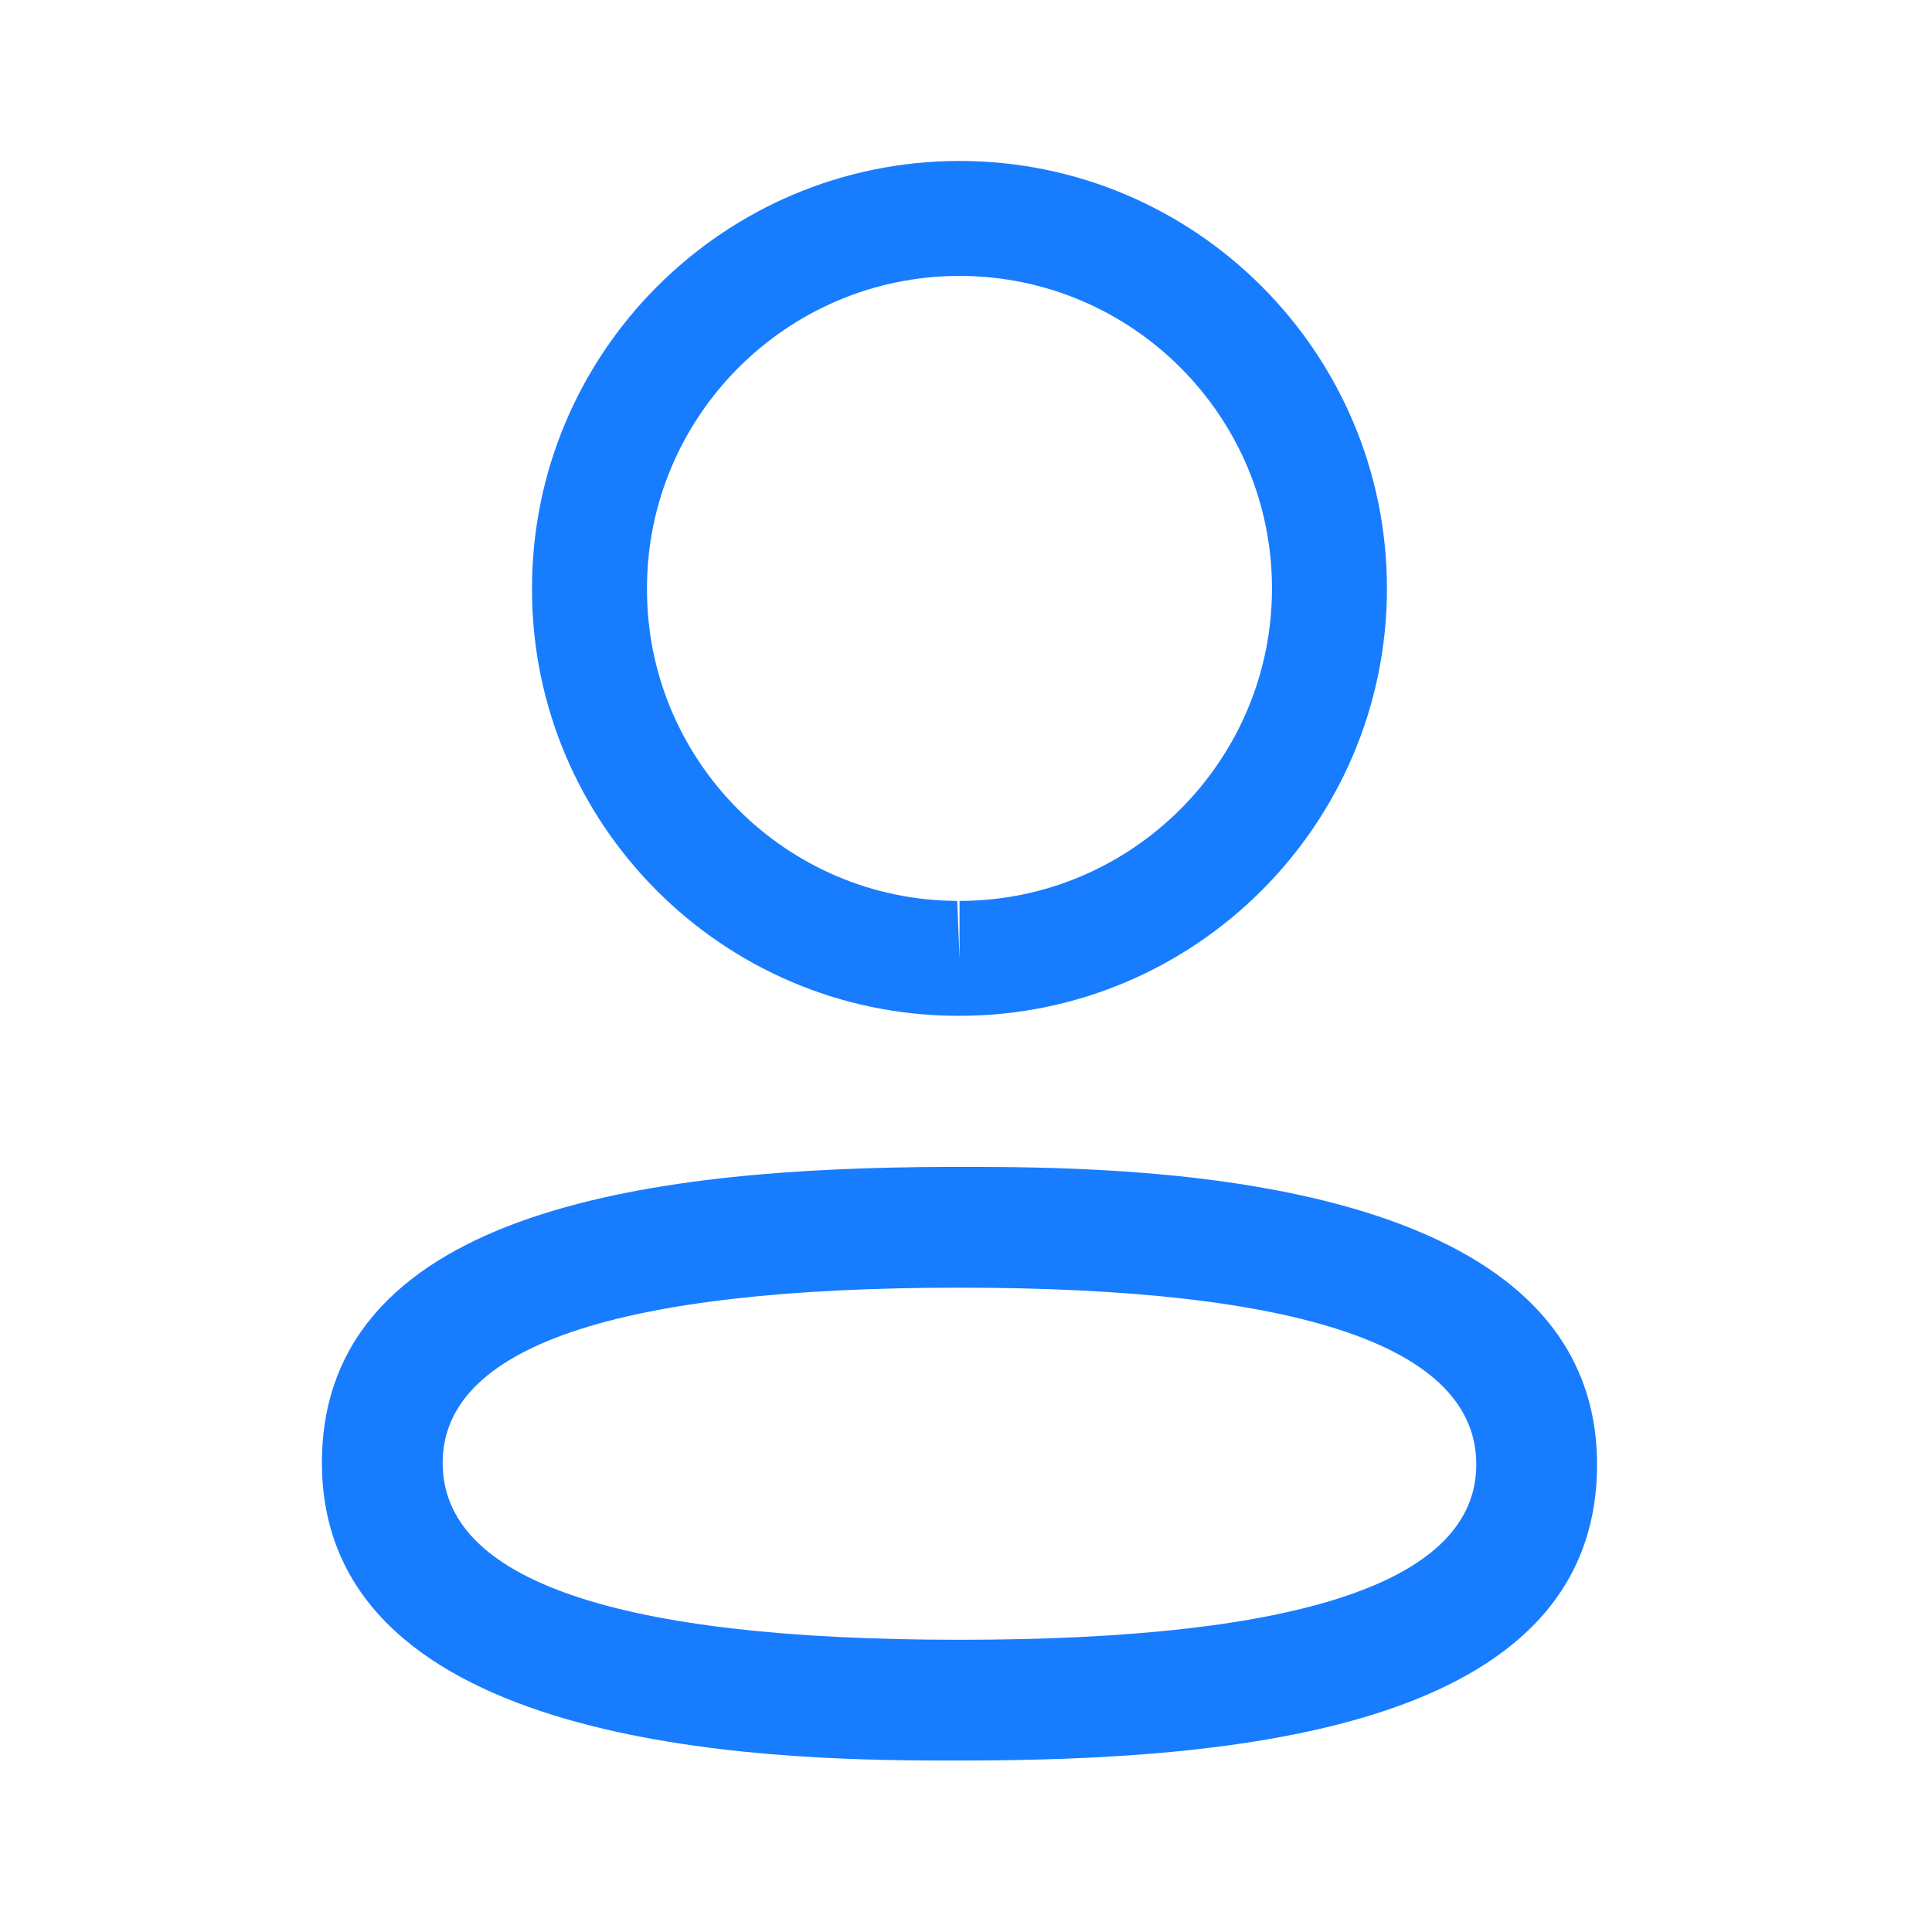<svg width="32" height="32" viewBox="0 0 32 32" fill="none" xmlns="http://www.w3.org/2000/svg">
<path fill-rule="evenodd" clip-rule="evenodd" d="M26.452 24.257C26.452 28.652 20.425 29.16 15.893 29.16L15.569 29.16C12.682 29.153 5.332 28.97 5.332 24.23C5.332 19.926 11.117 19.35 15.614 19.328L16.218 19.328C19.105 19.335 26.452 19.517 26.452 24.257ZM15.893 21.328C10.212 21.328 7.332 22.304 7.332 24.23C7.332 26.174 10.212 27.16 15.893 27.16C21.573 27.16 24.452 26.184 24.452 24.257C24.452 22.313 21.573 21.328 15.893 21.328ZM15.893 2.666C19.797 2.666 22.972 5.842 22.972 9.746C22.972 13.65 19.797 16.825 15.893 16.825H15.851C11.955 16.813 8.799 13.635 8.812 9.742C8.812 5.842 11.988 2.666 15.893 2.666ZM15.893 4.57C13.039 4.57 10.716 6.891 10.716 9.746C10.707 12.591 13.012 14.911 15.855 14.922L15.893 15.874V14.922C18.747 14.922 21.068 12.599 21.068 9.746C21.068 6.891 18.747 4.57 15.893 4.57Z" fill="#187CFF"/>
</svg>
